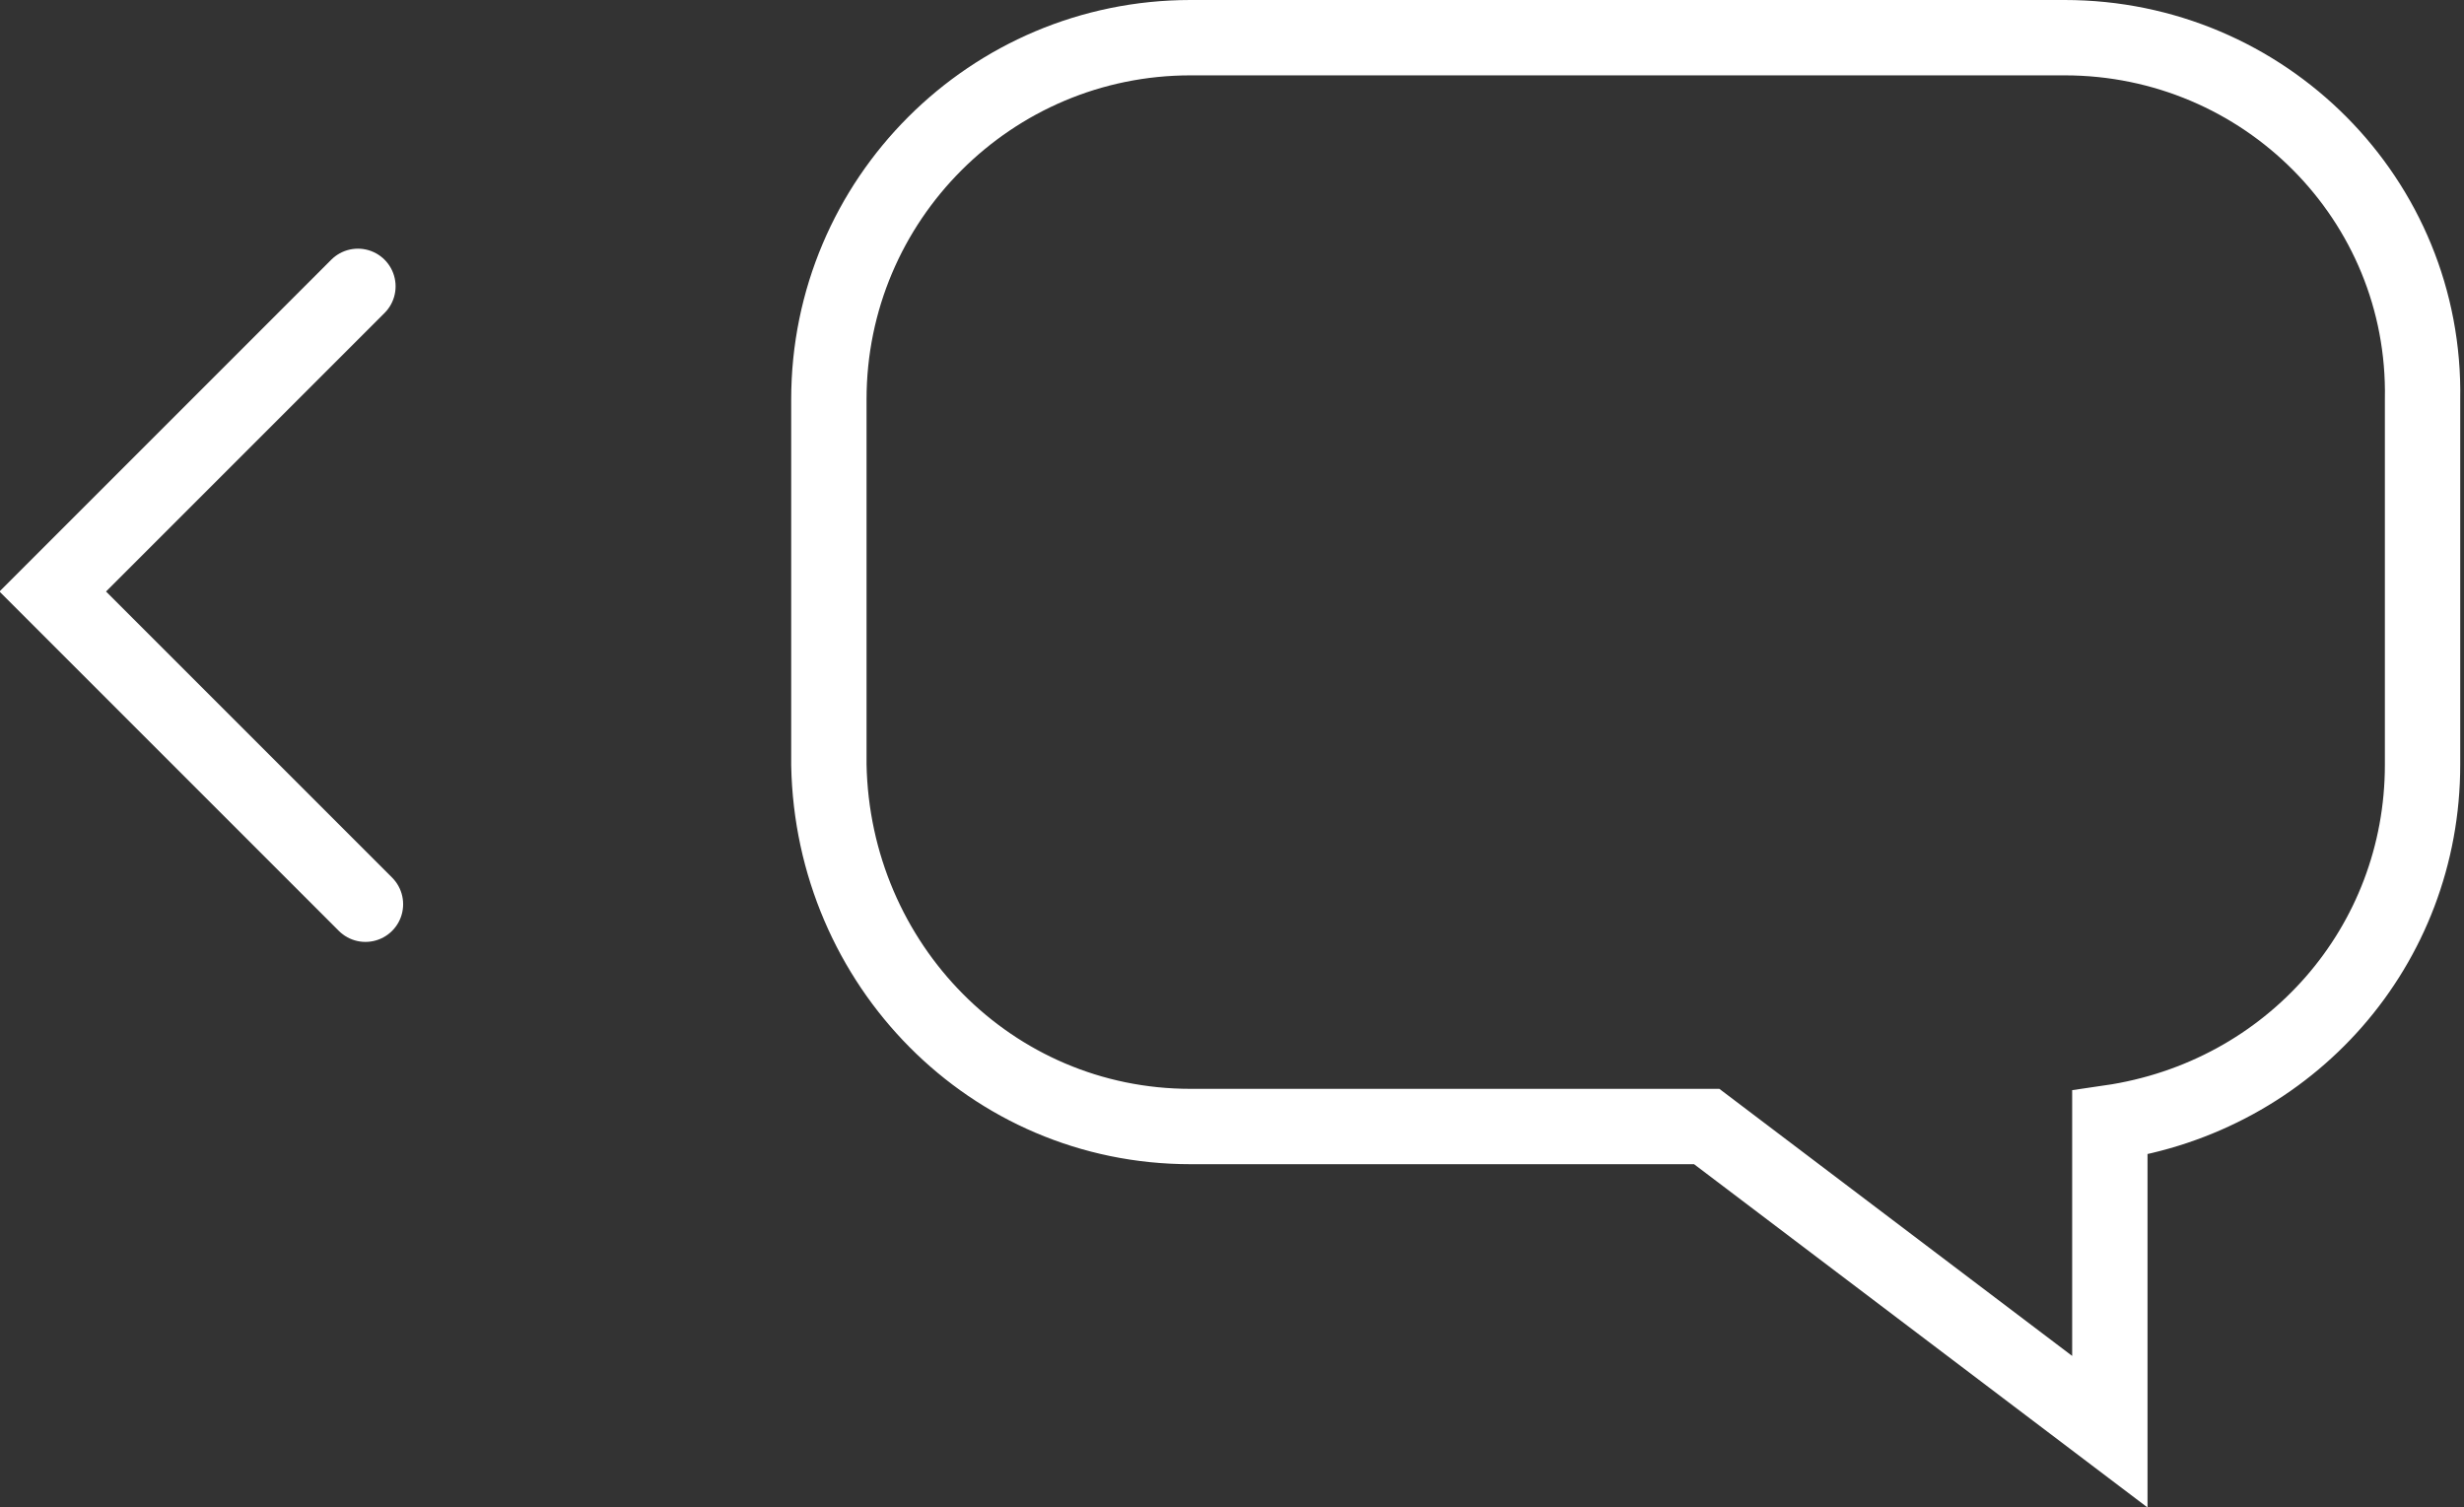 <?xml version="1.0" encoding="utf-8"?>
<!-- Generator: Adobe Illustrator 25.0.1, SVG Export Plug-In . SVG Version: 6.00 Build 0)  -->
<svg version="1.1" id="Layer_1" xmlns="http://www.w3.org/2000/svg" xmlns:xlink="http://www.w3.org/1999/xlink" x="0px" y="0px"
	 viewBox="0 0 65.4 40" style="enable-background:new 0 0 65.4 40;" xml:space="preserve">
<rect x="0" y="0" width="65.4" height="40" fill="#333333" stroke="none"/>
<style type="text/css">
	.st0{fill:none;stroke:#FFFFFF;stroke-width:2;stroke-linecap:round;stroke-miterlimit:10;}
</style>
<path class="st0" d="M54.8,1H31.6C26.3,1,22,5.3,22,10.6v9.7c0.1,5.3,4.3,9.6,9.6,9.6h13.7L56,38v-8.2l0,0c4.8-0.7,8.3-4.7,8.3-9.5
	v-9.7C64.4,5.3,60.1,1,54.8,1z"/>
<polyline class="st0" points="9.5,7.6 1.4,15.7 9.7,24 "/>
</svg>
